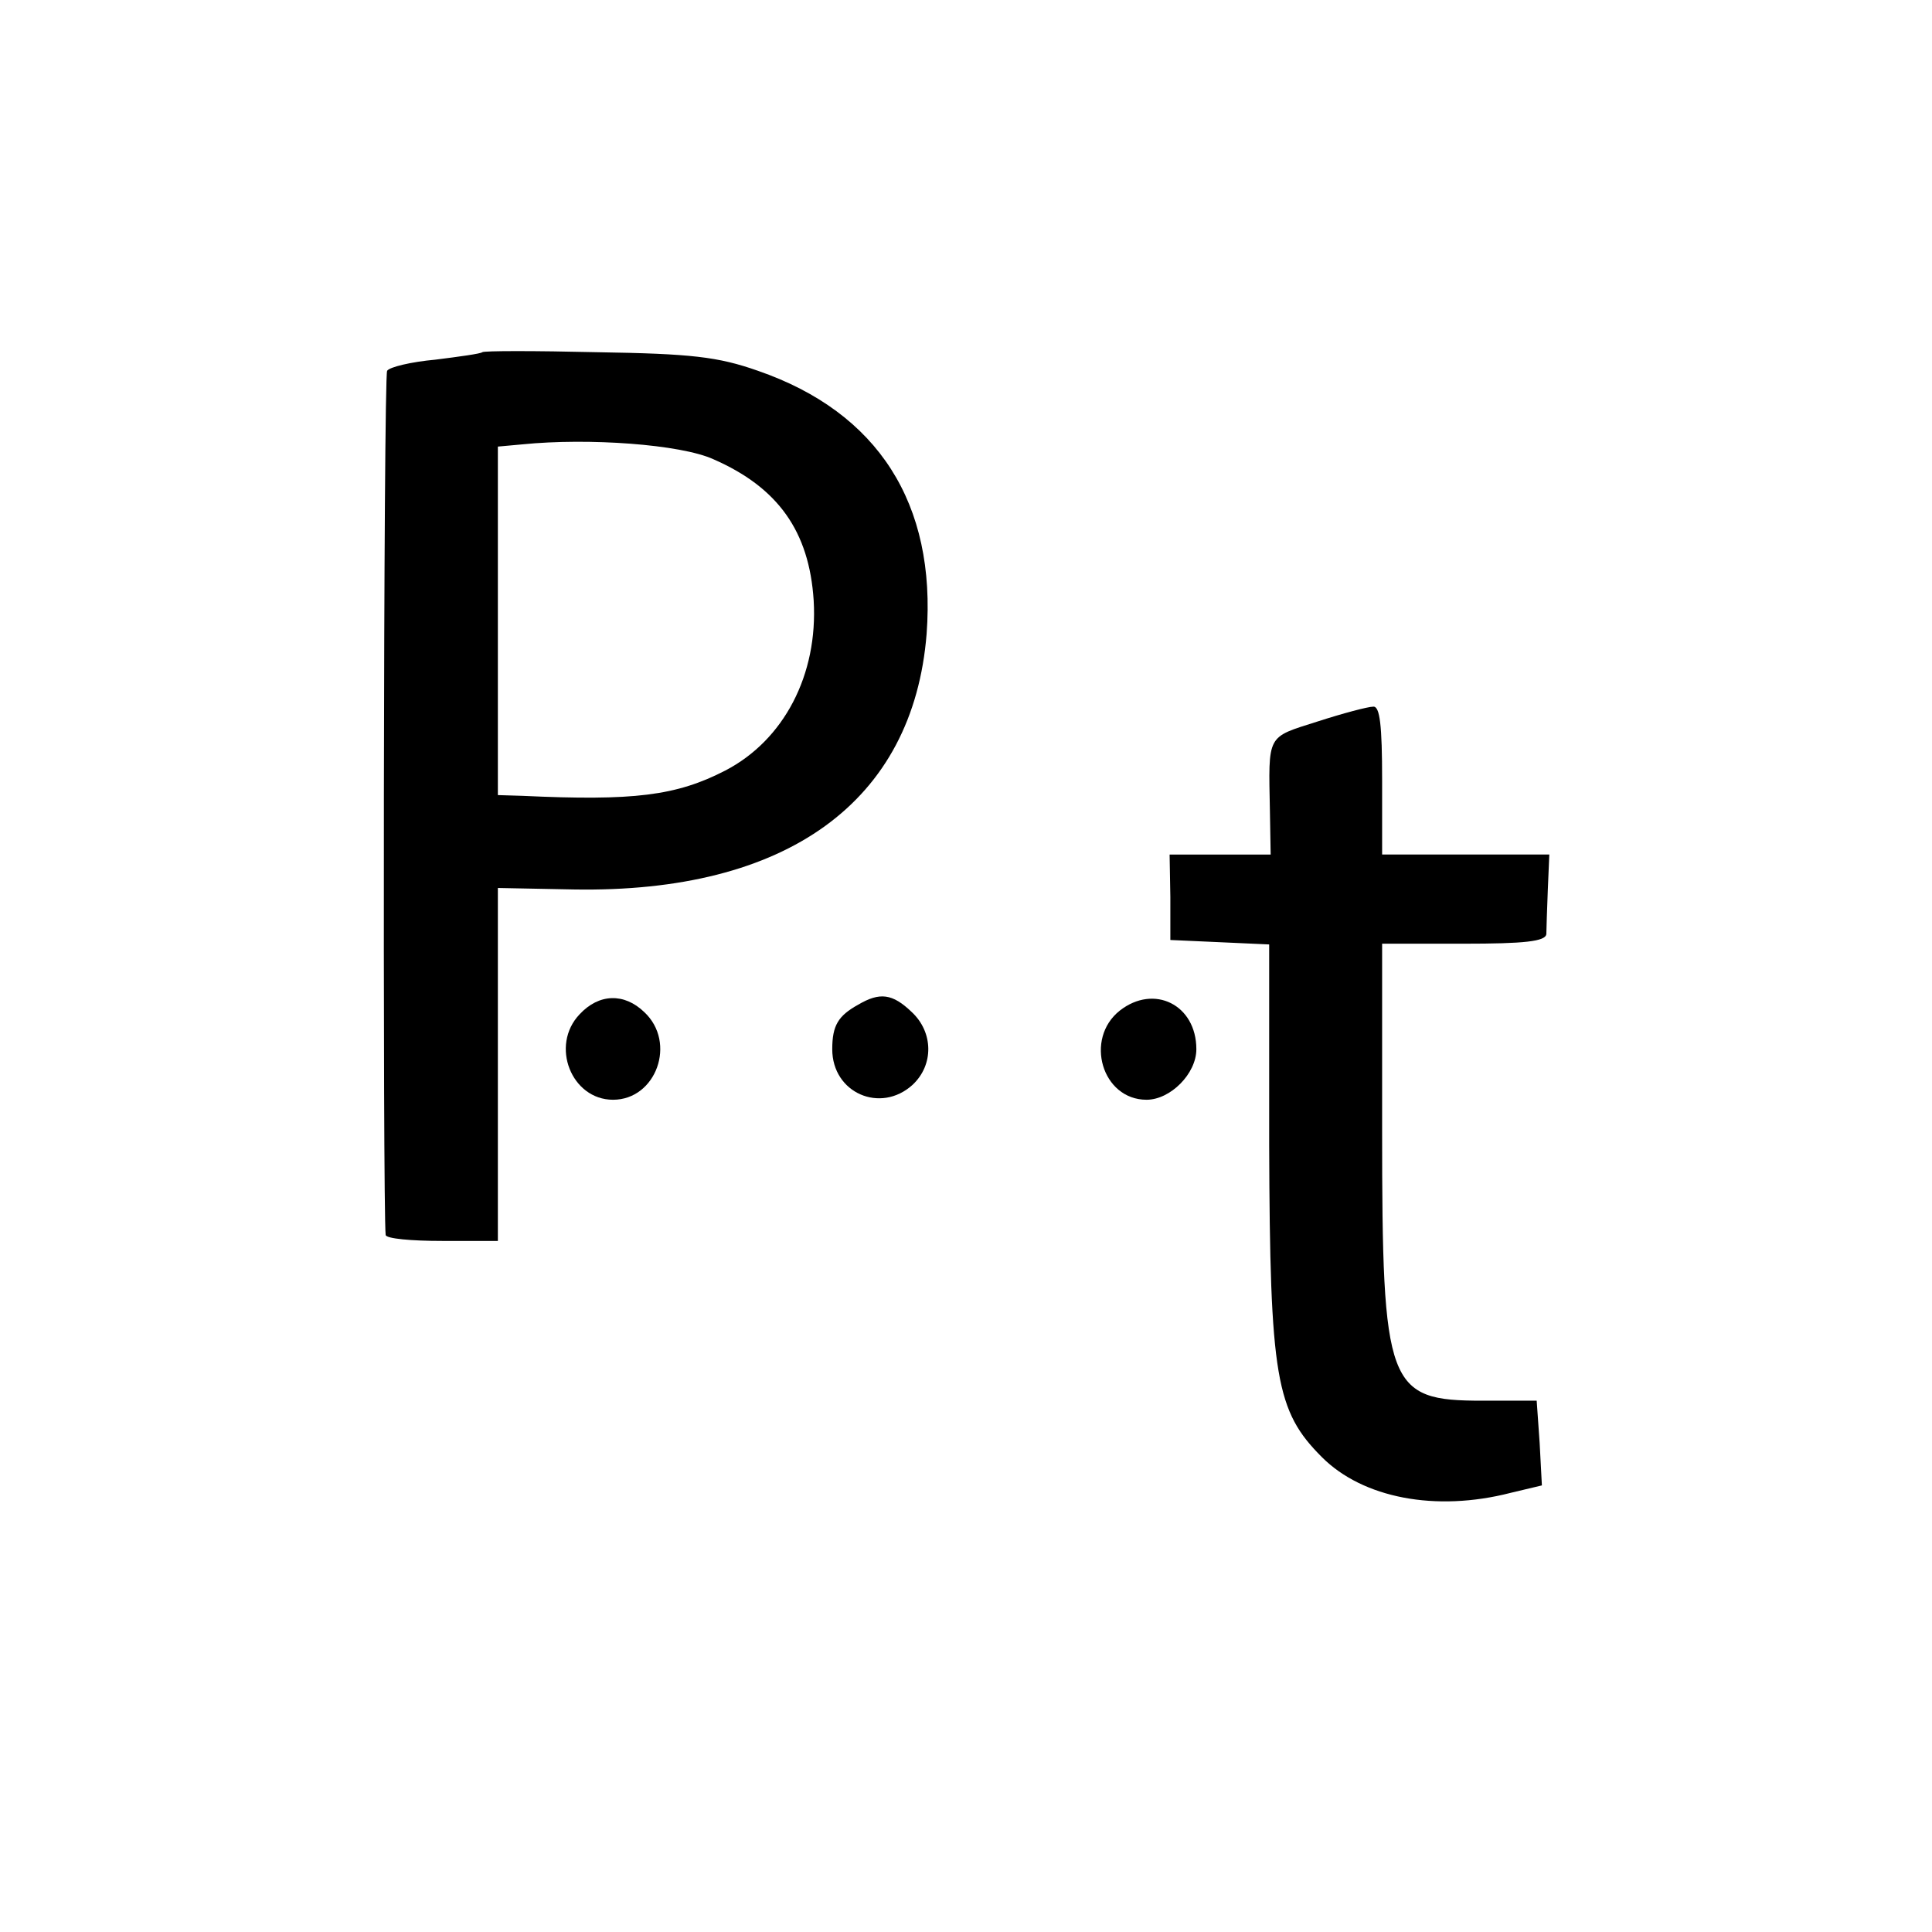 <?xml version="1.0" standalone="no"?>
<!DOCTYPE svg PUBLIC "-//W3C//DTD SVG 20010904//EN"
 "http://www.w3.org/TR/2001/REC-SVG-20010904/DTD/svg10.dtd">
<svg version="1.0" xmlns="http://www.w3.org/2000/svg"
 width="260pt" height="260pt" viewBox="0 0 260 260"
 preserveAspectRatio="xMidYMid meet">
<g transform="translate(0,260) scale(0.1,-0.1)"
fill="#000000" stroke="none">
<path d="M649 2126 c-2 -2 -31 -6 -63 -10 -33 -3 -62 -10 -65 -15 -5 -7 -6
-1126 -2 -1163 1 -5 35 -8 76 -8 l75 0 0 238 0 237 102 -2 c287 -5 457 118
475 344 13 175 -65 298 -227 354 -54 19 -90 23 -216 25 -84 2 -153 2 -155 0z
m311 -144 c87 -38 129 -97 135 -190 6 -100 -40 -188 -119 -229 -66 -34 -123
-41 -273 -34 l-33 1 0 234 0 235 33 3 c89 9 213 0 257 -20z"/>
<path d="M1773 1629 c-69 -22 -66 -16 -64 -121 l1 -58 -68 0 -68 0 1 -57 0
-58 67 -3 66 -3 0 -270 c1 -313 9 -358 71 -420 55 -55 153 -74 254 -48 l42 10
-3 57 -4 57 -73 0 c-128 0 -135 18 -135 364 l0 251 110 0 c81 0 110 3 111 13
0 6 1 33 2 60 l2 47 -112 0 -113 0 0 100 c0 74 -3 100 -12 99 -7 0 -41 -9 -75
-20z"/>
<path d="M780 1235 c-40 -42 -11 -115 45 -115 58 0 86 77 42 118 -27 26 -61
25 -87 -3z"/>
<path d="M1155 1248 c-27 -15 -35 -28 -35 -60 0 -59 65 -87 108 -48 29 27 28
71 -1 98 -26 25 -43 27 -72 10z"/>
<path d="M1507 1240 c-48 -38 -24 -120 36 -120 32 0 67 35 67 68 0 60 -57 88
-103 52z"/>
</g>
</svg>
